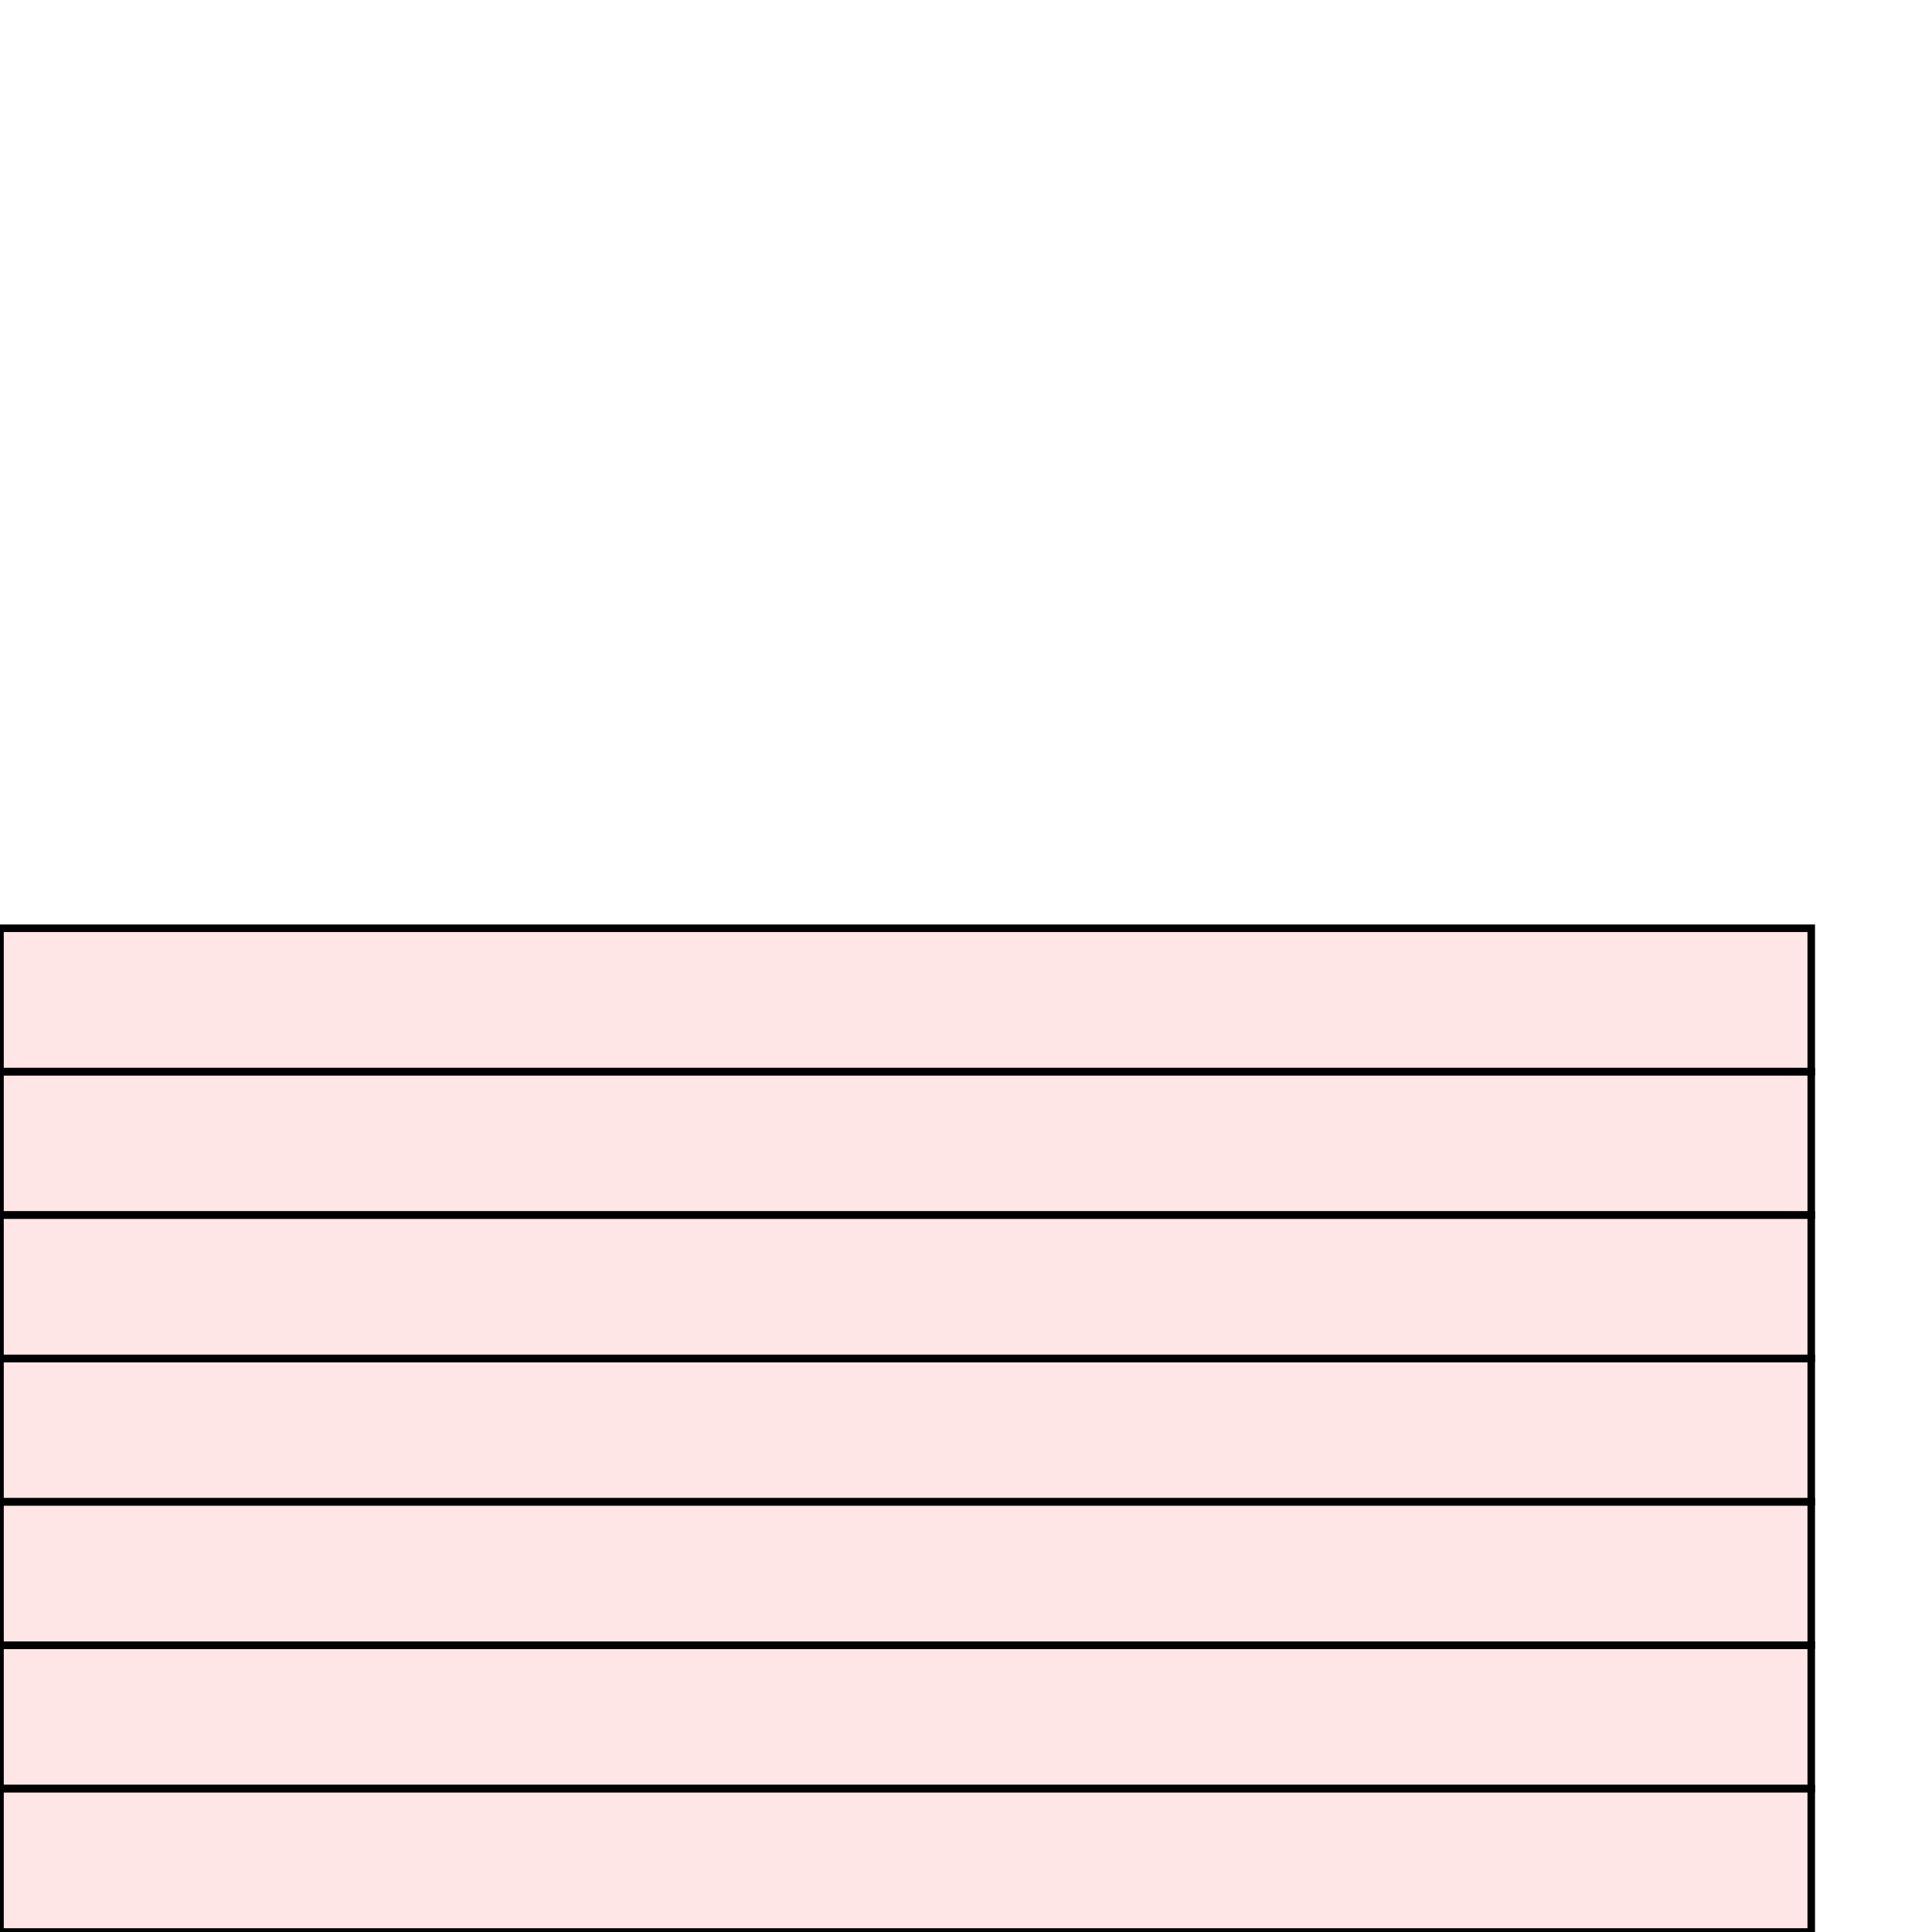 <?xml version="1.0" encoding="UTF-8"?>
<svg xmlns="http://www.w3.org/2000/svg" xmlns:xlink="http://www.w3.org/1999/xlink"
     width="256" height="256" viewBox="0 0 256 256">
<defs>
</defs>
<rect x="0" y="237" width="240" height="19" stroke="black" fill="red" fill-opacity="0.1" id="0">
<title>sprite_450</title>
</rect>
<rect x="0" y="218" width="240" height="19" stroke="black" fill="red" fill-opacity="0.1" id="1">
<title>sprite_451</title>
</rect>
<rect x="0" y="199" width="240" height="19" stroke="black" fill="red" fill-opacity="0.1" id="2">
<title>sprite_452</title>
</rect>
<rect x="0" y="180" width="240" height="19" stroke="black" fill="red" fill-opacity="0.1" id="3">
<title>sprite_453</title>
</rect>
<rect x="0" y="161" width="240" height="19" stroke="black" fill="red" fill-opacity="0.1" id="4">
<title>sprite_454</title>
</rect>
<rect x="0" y="142" width="240" height="19" stroke="black" fill="red" fill-opacity="0.1" id="5">
<title>sprite_455</title>
</rect>
<rect x="0" y="123" width="240" height="19" stroke="black" fill="red" fill-opacity="0.1" id="6">
<title>sprite_456</title>
</rect>
</svg>